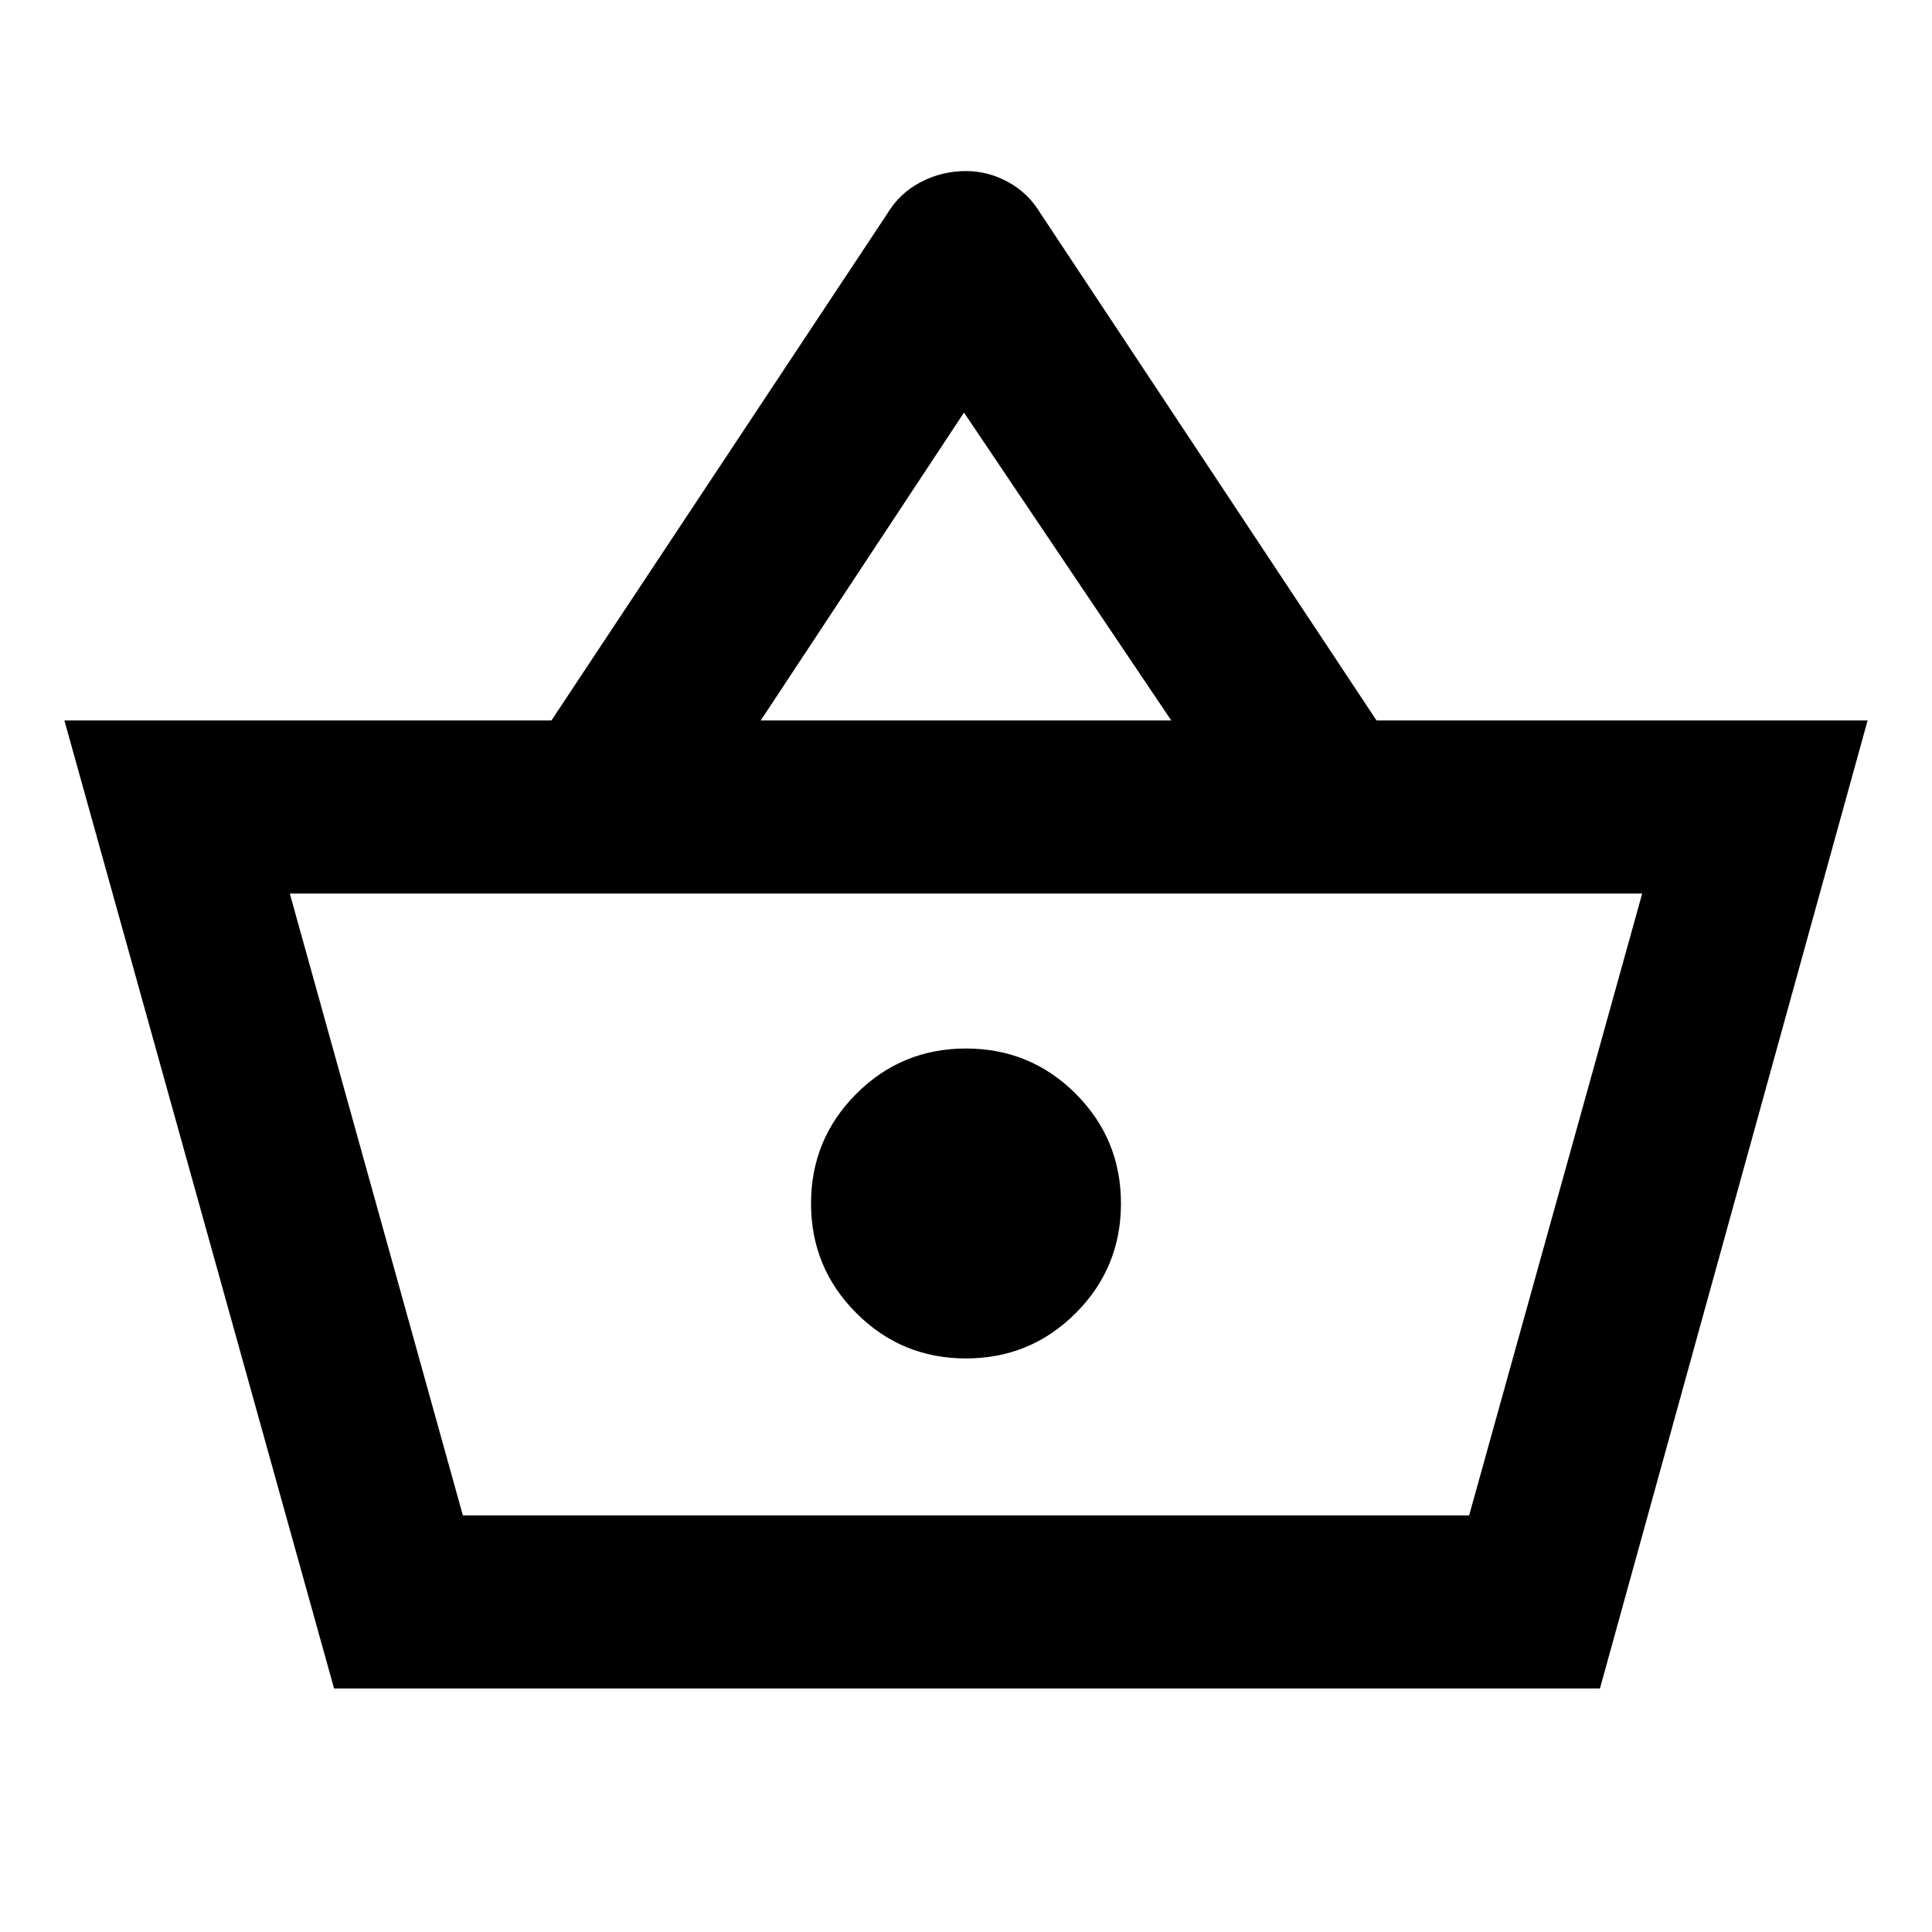 <svg xmlns="http://www.w3.org/2000/svg" height="24" width="24"><path d="M4.15 20.975 0.8 8.95H6.85L11.025 2.65Q11.175 2.4 11.438 2.262Q11.7 2.125 12 2.125Q12.275 2.125 12.525 2.262Q12.775 2.4 12.925 2.65L17.1 8.95H23.2L19.875 20.975ZM9.45 8.95H14.55L11.975 5.125ZM5.75 18.825H18.25H5.75ZM12 16.875Q12.8 16.875 13.363 16.312Q13.925 15.75 13.925 14.95Q13.925 14.15 13.363 13.587Q12.8 13.025 12 13.025Q11.2 13.025 10.638 13.587Q10.075 14.15 10.075 14.95Q10.075 15.75 10.638 16.312Q11.2 16.875 12 16.875ZM5.75 18.825H18.25L20.4 11.1H3.6Z"/></svg>